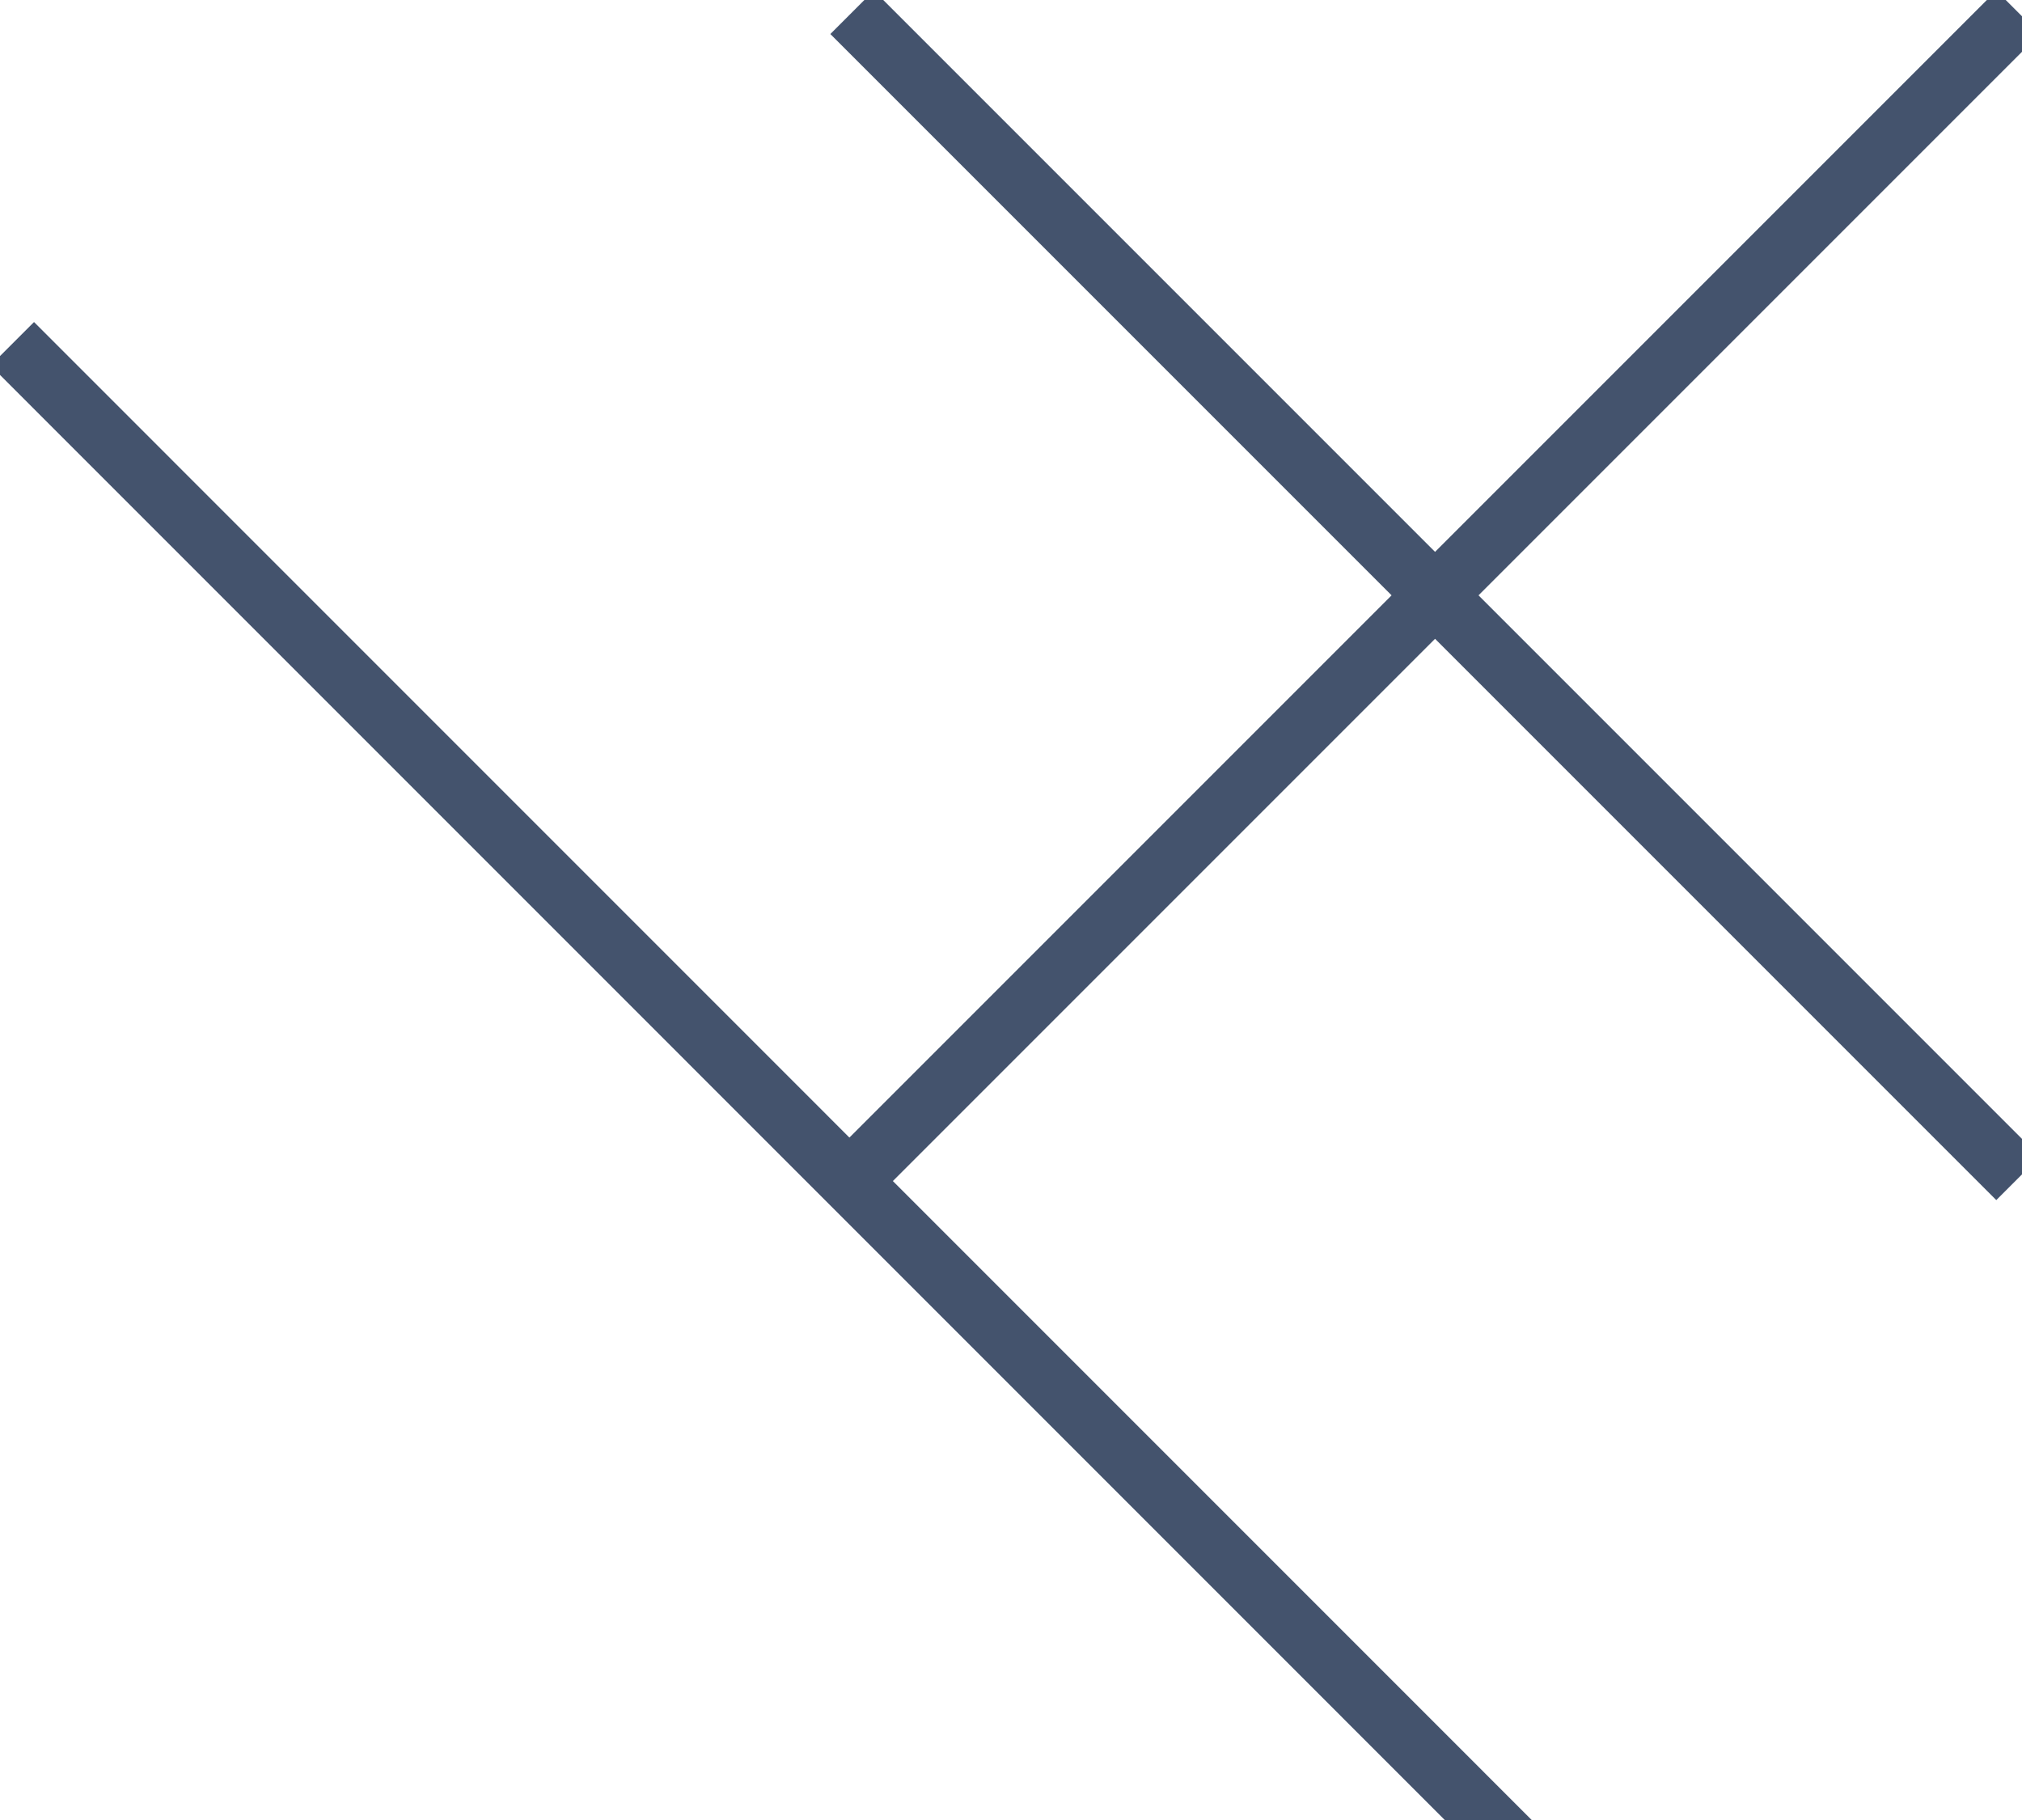 <svg data-v-9833e8b2="" version="1.1" xmlns="http://www.w3.org/2000/svg" xmlns:xlink="http://www.w3.org/1999/xlink" width="25" height="22.5"><g data-v-9833e8b2=""><path data-v-9833e8b2="" transform="scale(0.152)" fill="none" stroke="rgba(68, 83, 109, 1)" paint-order="fill stroke markers" d="m1,27.96l121.93,121.94" stroke-width="5" stroke-miterlimit="10" stroke-dasharray=""></path><path data-v-9833e8b2="" transform="scale(0.152)" fill="none" stroke="rgba(68, 83, 109, 1)" paint-order="fill stroke markers" d="m69.31,1l94.84,94.84" stroke-width="5" stroke-miterlimit="10" stroke-dasharray=""></path><path data-v-9833e8b2="" transform="scale(0.152)" fill="none" stroke="rgba(68, 83, 109, 1)" paint-order="fill stroke markers" d="m69.31,95.84l94.84,-94.84" stroke-width="5" stroke-miterlimit="10" stroke-dasharray=""></path></g></svg>